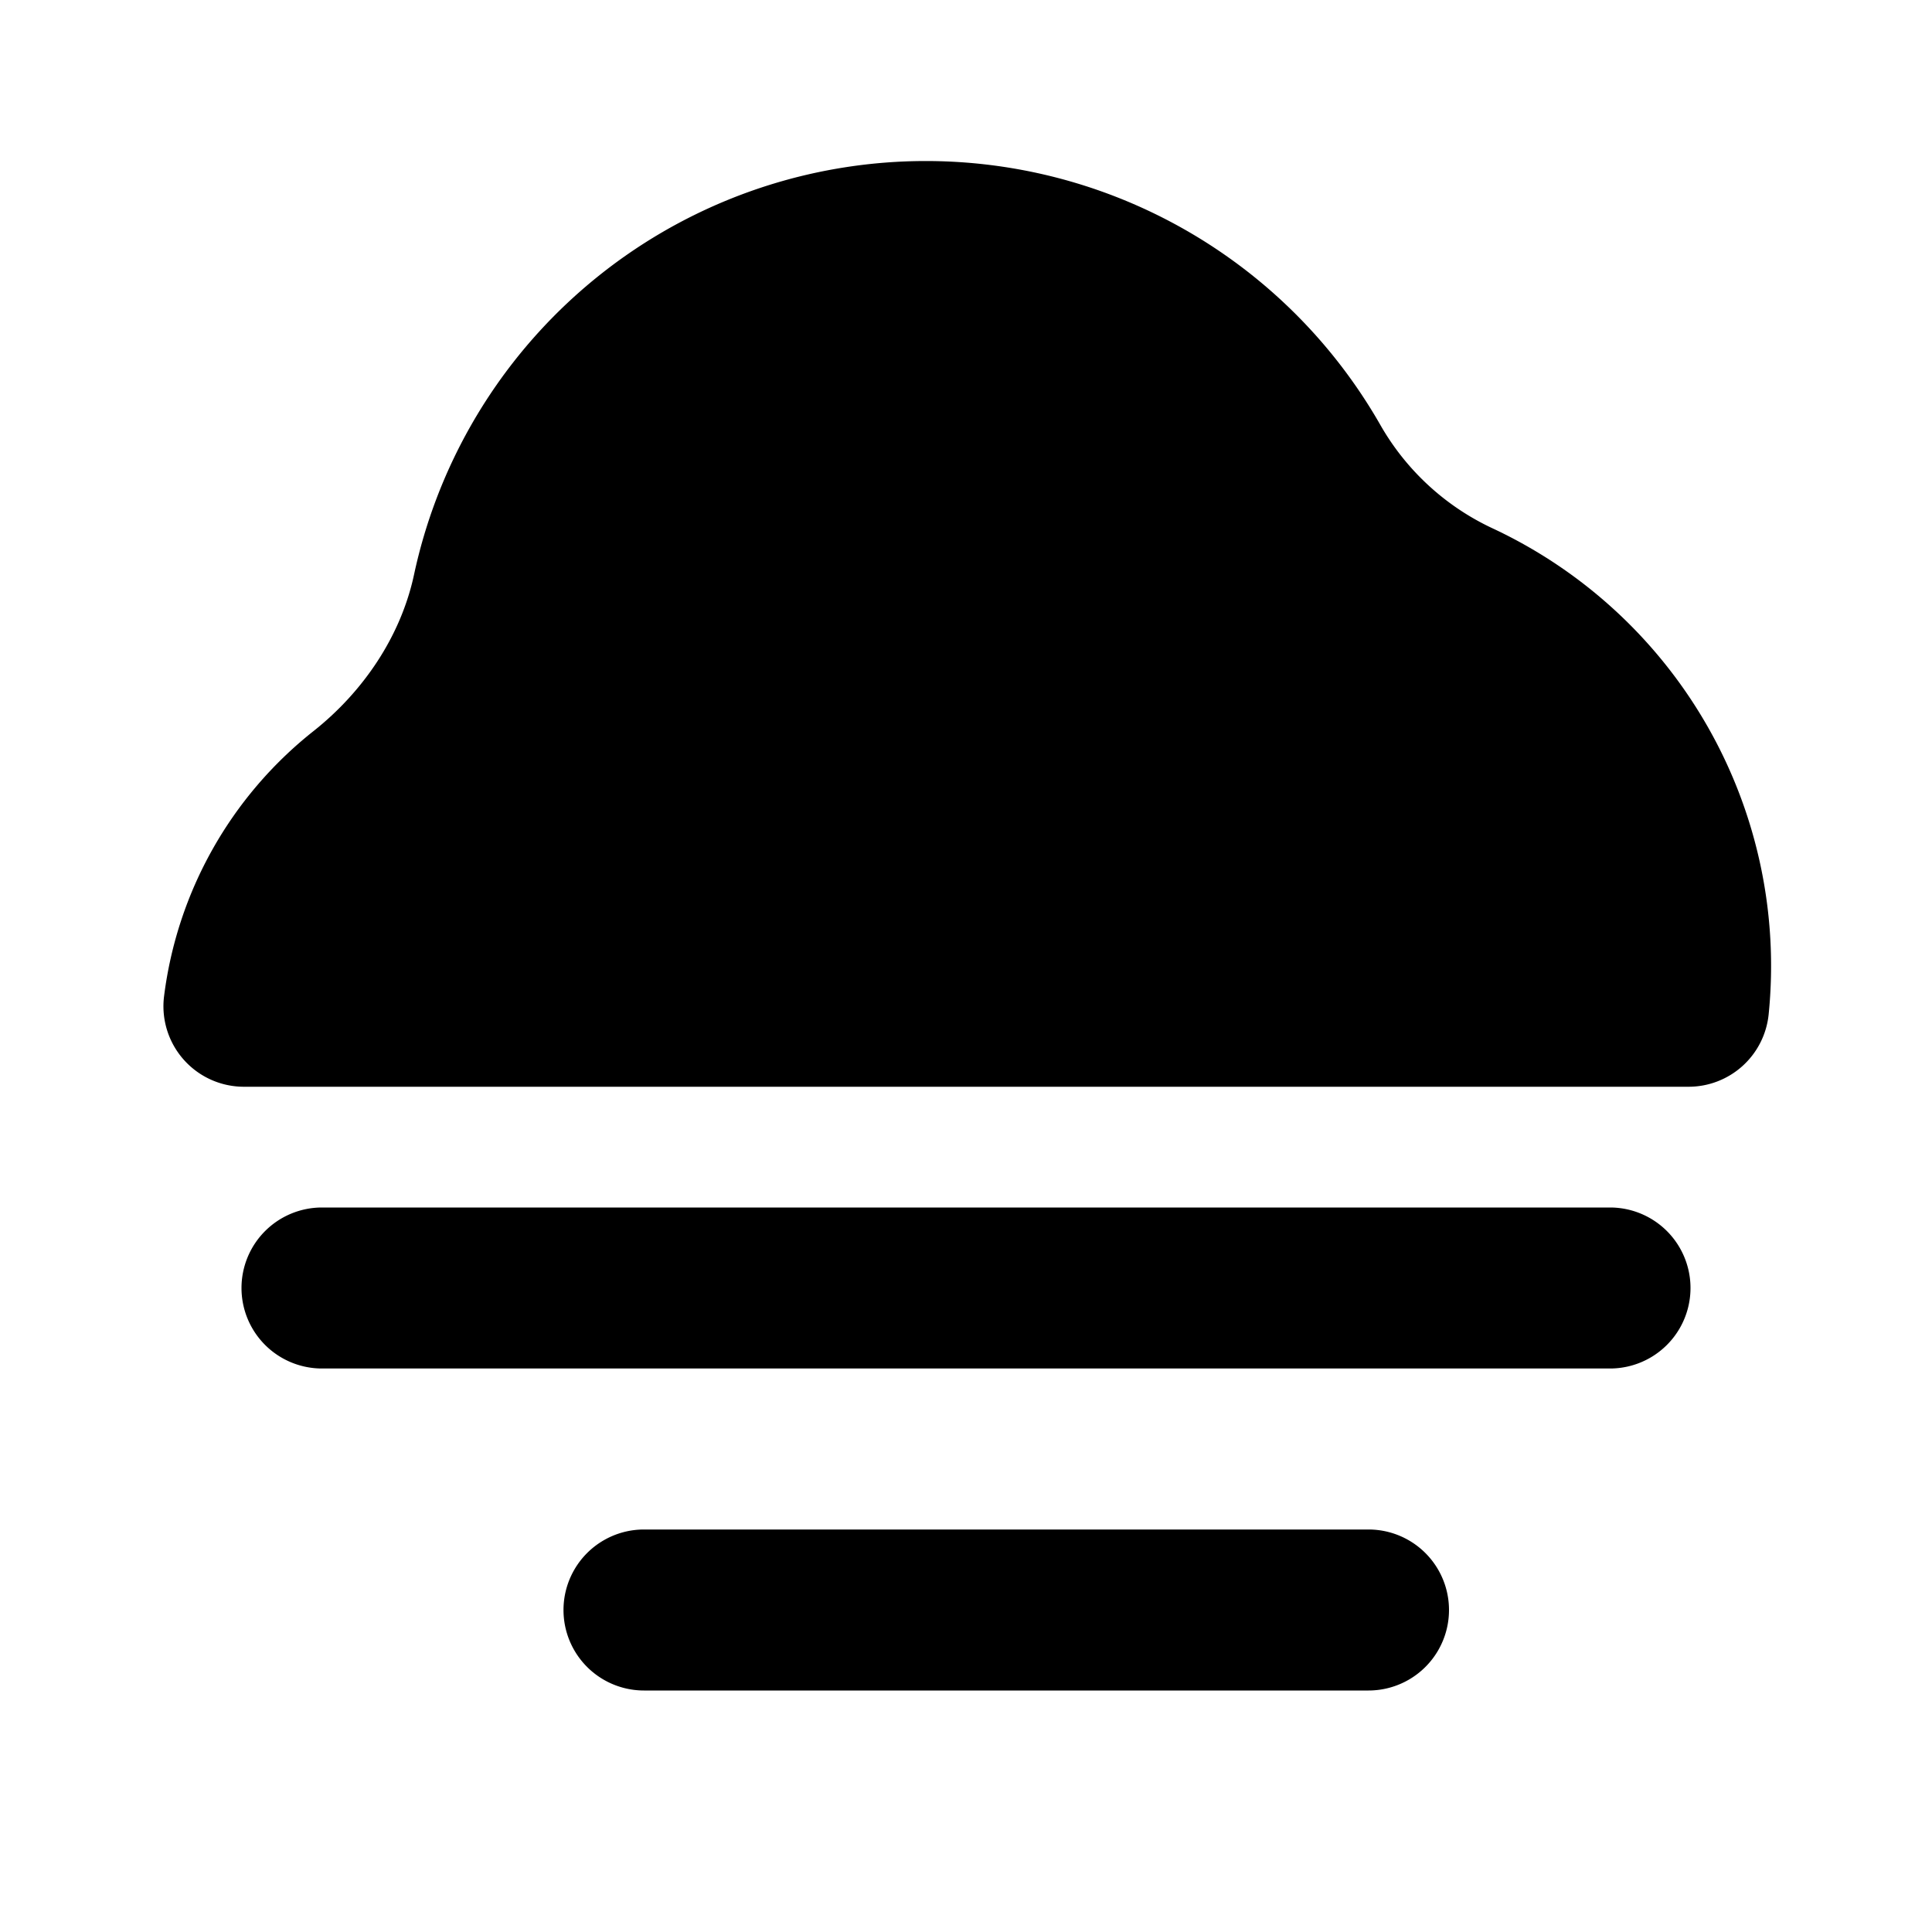 <svg xmlns="http://www.w3.org/2000/svg" width="24" height="24" viewBox="0 0 24 24" fill="none">
    <path fill="currentColor" d="M3.897 9.08c.616-.489 1.083-1.176 1.247-1.945a6.502 6.502 0 0 1 12.009-1.846 3.13 3.13 0 0 0 1.39 1.275 6 6 0 0 1 3.428 6.035 1 1 0 0 1-.995.901H3.03a1 1 0 0 1-.992-1.124A4.994 4.994 0 0 1 3.897 9.08M3 16a1 1 0 0 1 1-1h16a1 1 0 1 1 0 2H4a1 1 0 0 1-1-1M8 19a1 1 0 1 0 0 2h9a1 1 0 1 0 0-2z"/>
</svg>